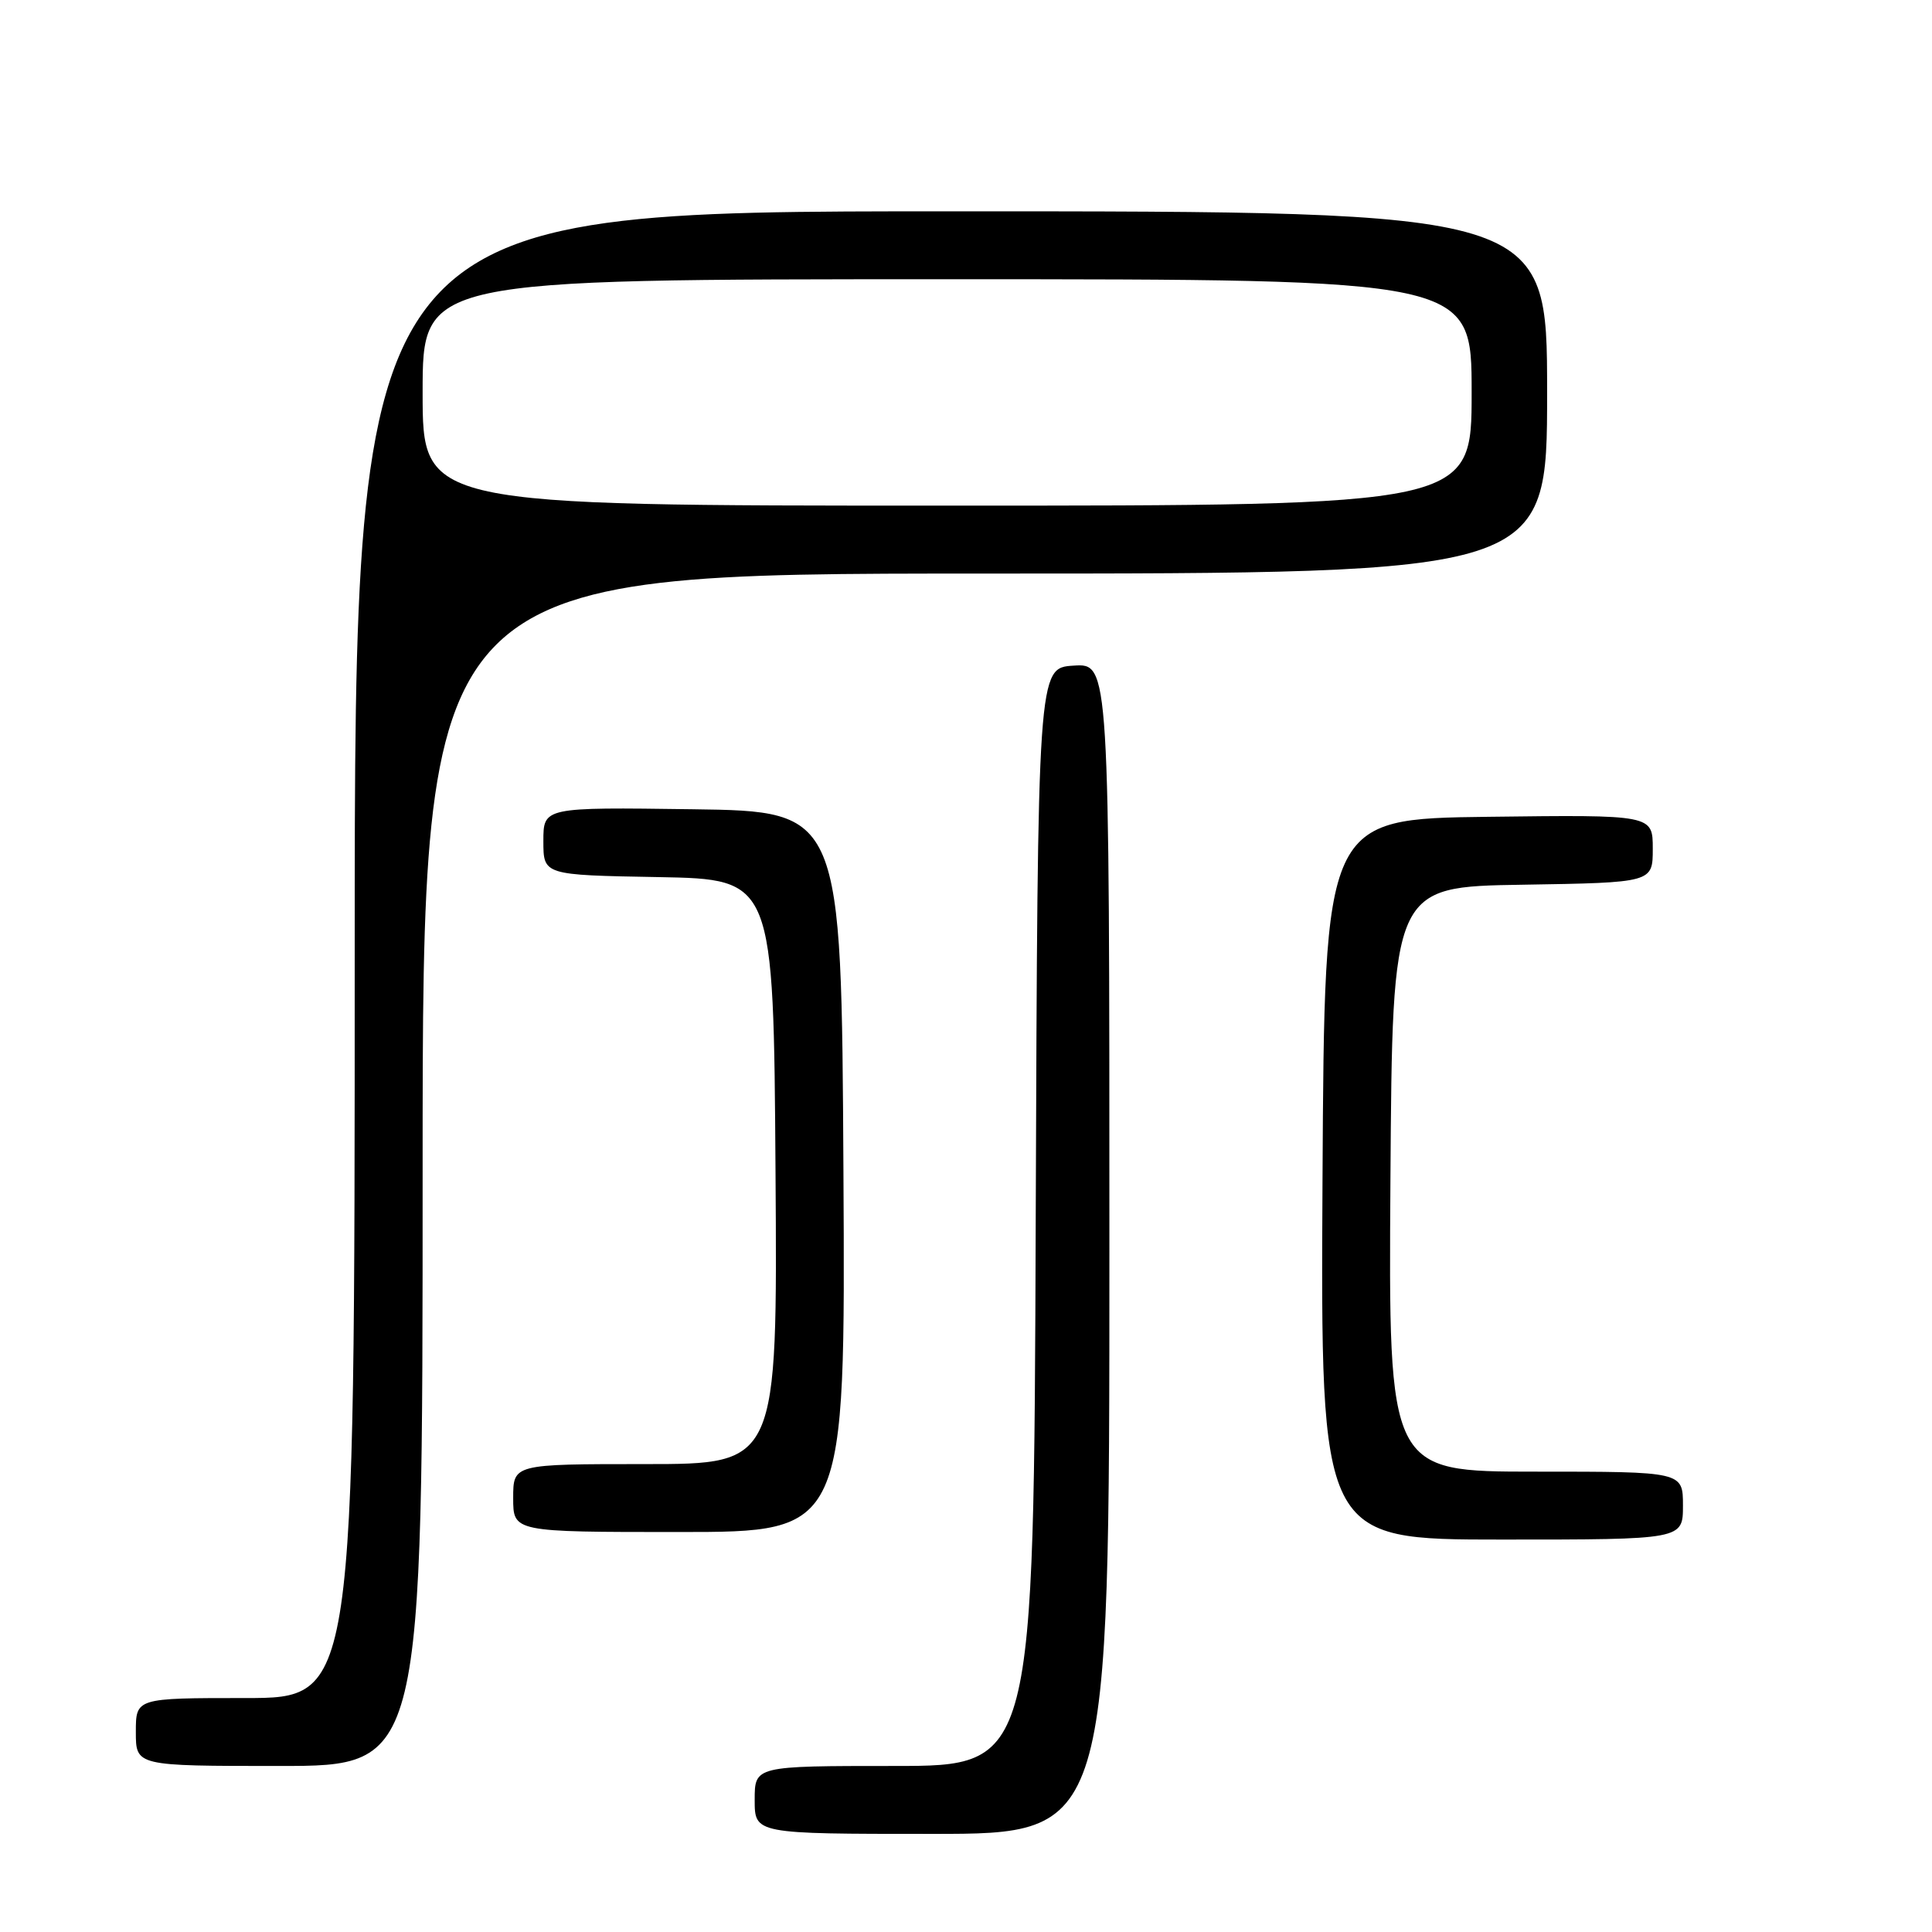 <?xml version="1.0" encoding="UTF-8" standalone="no"?>
<!DOCTYPE svg PUBLIC "-//W3C//DTD SVG 1.1//EN" "http://www.w3.org/Graphics/SVG/1.1/DTD/svg11.dtd" >
<svg xmlns="http://www.w3.org/2000/svg" xmlns:xlink="http://www.w3.org/1999/xlink" version="1.1" viewBox="0 0 256 256">
 <g >
 <path fill="currentColor"
d=" M 147.00 165.45 C 147.00 87.89 147.00 87.89 142.25 88.20 C 137.50 88.50 137.50 88.50 137.24 161.25 C 136.99 234.00 136.99 234.00 118.49 234.00 C 100.00 234.00 100.00 234.00 100.00 238.50 C 100.00 243.00 100.00 243.00 123.50 243.00 C 147.00 243.00 147.00 243.00 147.00 165.45 Z  M 56.00 155.00 C 56.00 76.00 56.00 76.00 130.50 76.00 C 205.00 76.00 205.00 76.00 205.00 52.00 C 205.00 28.00 205.00 28.00 126.00 28.00 C 47.00 28.00 47.00 28.00 47.00 126.50 C 47.00 225.00 47.00 225.00 32.50 225.00 C 18.00 225.00 18.00 225.00 18.00 229.50 C 18.00 234.00 18.00 234.00 37.00 234.00 C 56.00 234.00 56.00 234.00 56.00 155.00 Z  M 223.00 199.50 C 223.00 195.00 223.00 195.00 203.49 195.00 C 183.98 195.00 183.98 195.00 184.24 156.25 C 184.50 117.50 184.50 117.50 201.75 117.23 C 219.00 116.95 219.00 116.95 219.00 112.46 C 219.00 107.96 219.00 107.96 197.25 108.23 C 175.50 108.50 175.50 108.50 175.24 156.25 C 174.98 204.00 174.98 204.00 198.99 204.00 C 223.00 204.00 223.00 204.00 223.00 199.50 Z  M 111.76 155.25 C 111.50 107.50 111.50 107.50 91.75 107.23 C 72.00 106.96 72.00 106.96 72.00 111.45 C 72.00 115.95 72.00 115.95 87.25 116.22 C 102.50 116.50 102.50 116.50 102.76 155.25 C 103.02 194.00 103.02 194.00 85.51 194.00 C 68.00 194.00 68.00 194.00 68.00 198.50 C 68.00 203.00 68.00 203.00 90.01 203.00 C 112.02 203.00 112.02 203.00 111.76 155.25 Z  M 56.00 52.00 C 56.00 37.00 56.00 37.00 125.50 37.00 C 195.00 37.00 195.00 37.00 195.00 52.00 C 195.00 67.00 195.00 67.00 125.50 67.00 C 56.00 67.00 56.00 67.00 56.00 52.00 Z "/>
</g>
</svg>